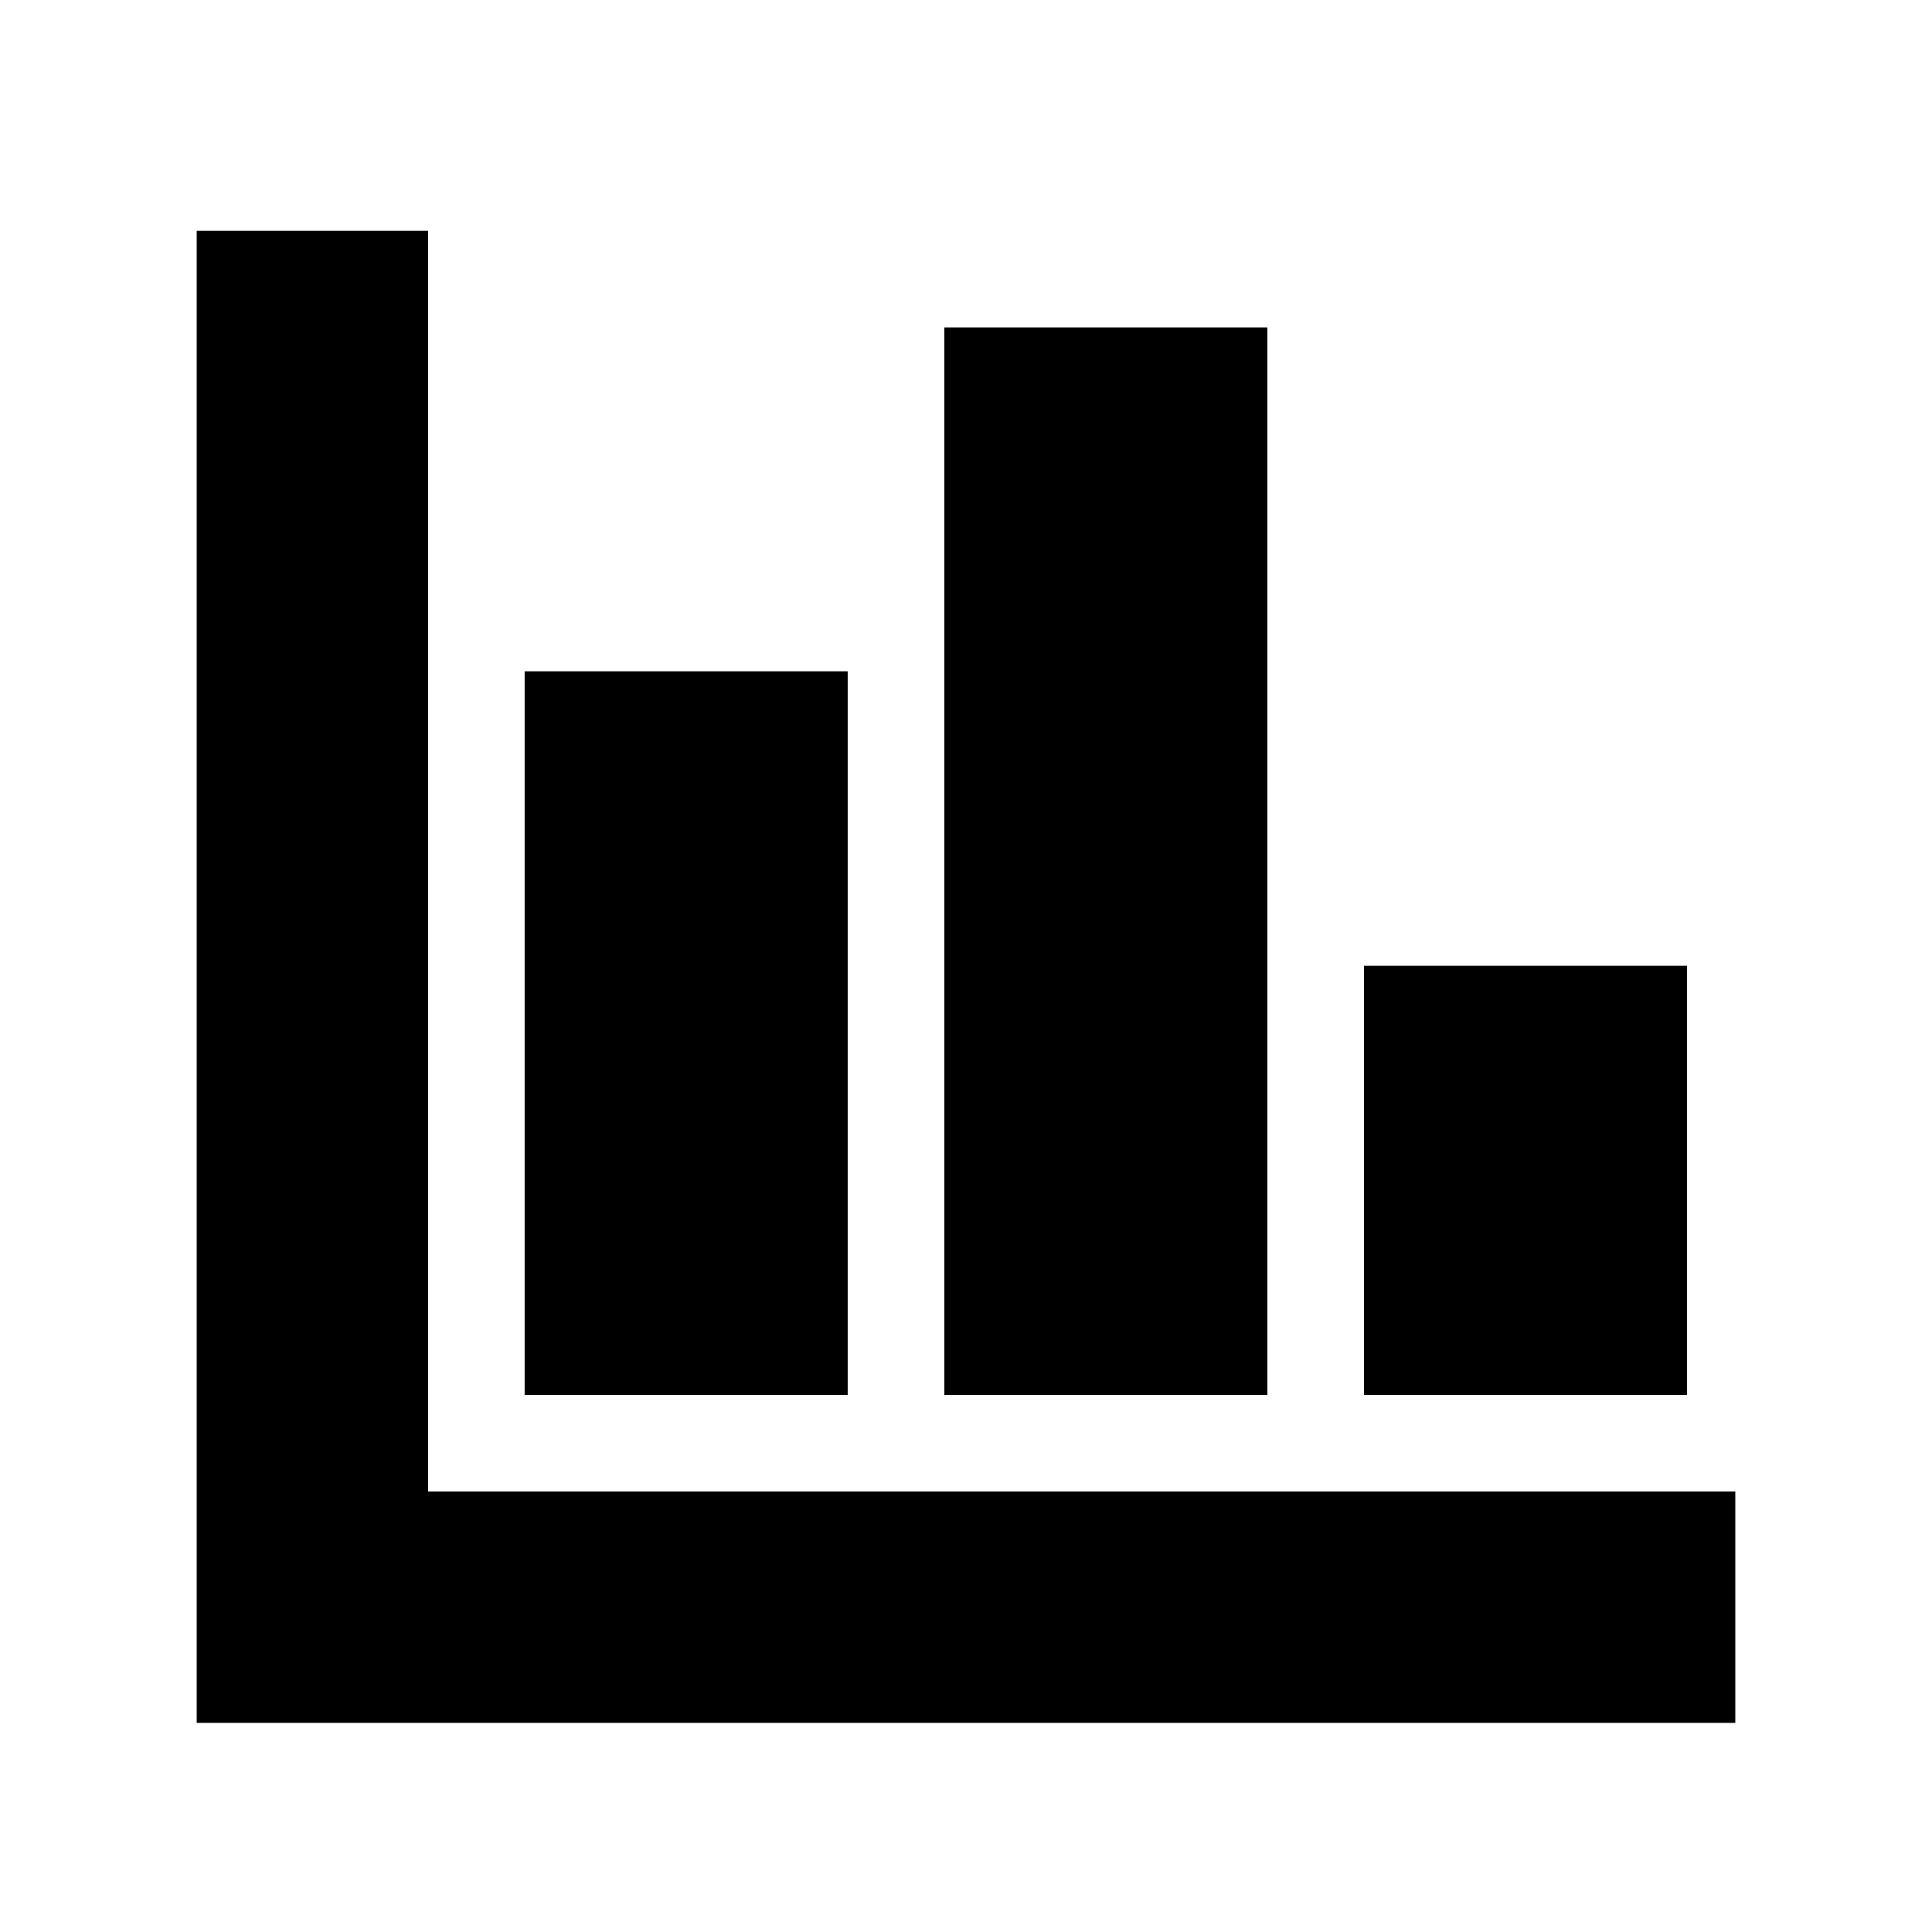 <svg xmlns="http://www.w3.org/2000/svg" height="20" viewBox="0 -960 960 960" width="20"><path d="M97.738-103.912v-741.393h114.958v626.435h649.566v114.958H97.738ZM260.696-266.87v-359.565h160.522v359.565H260.696Zm208.522 0v-530.435H629.74v530.435H469.218Zm208.522 0v-213.261h160.522v213.261H677.74Z"/></svg>
